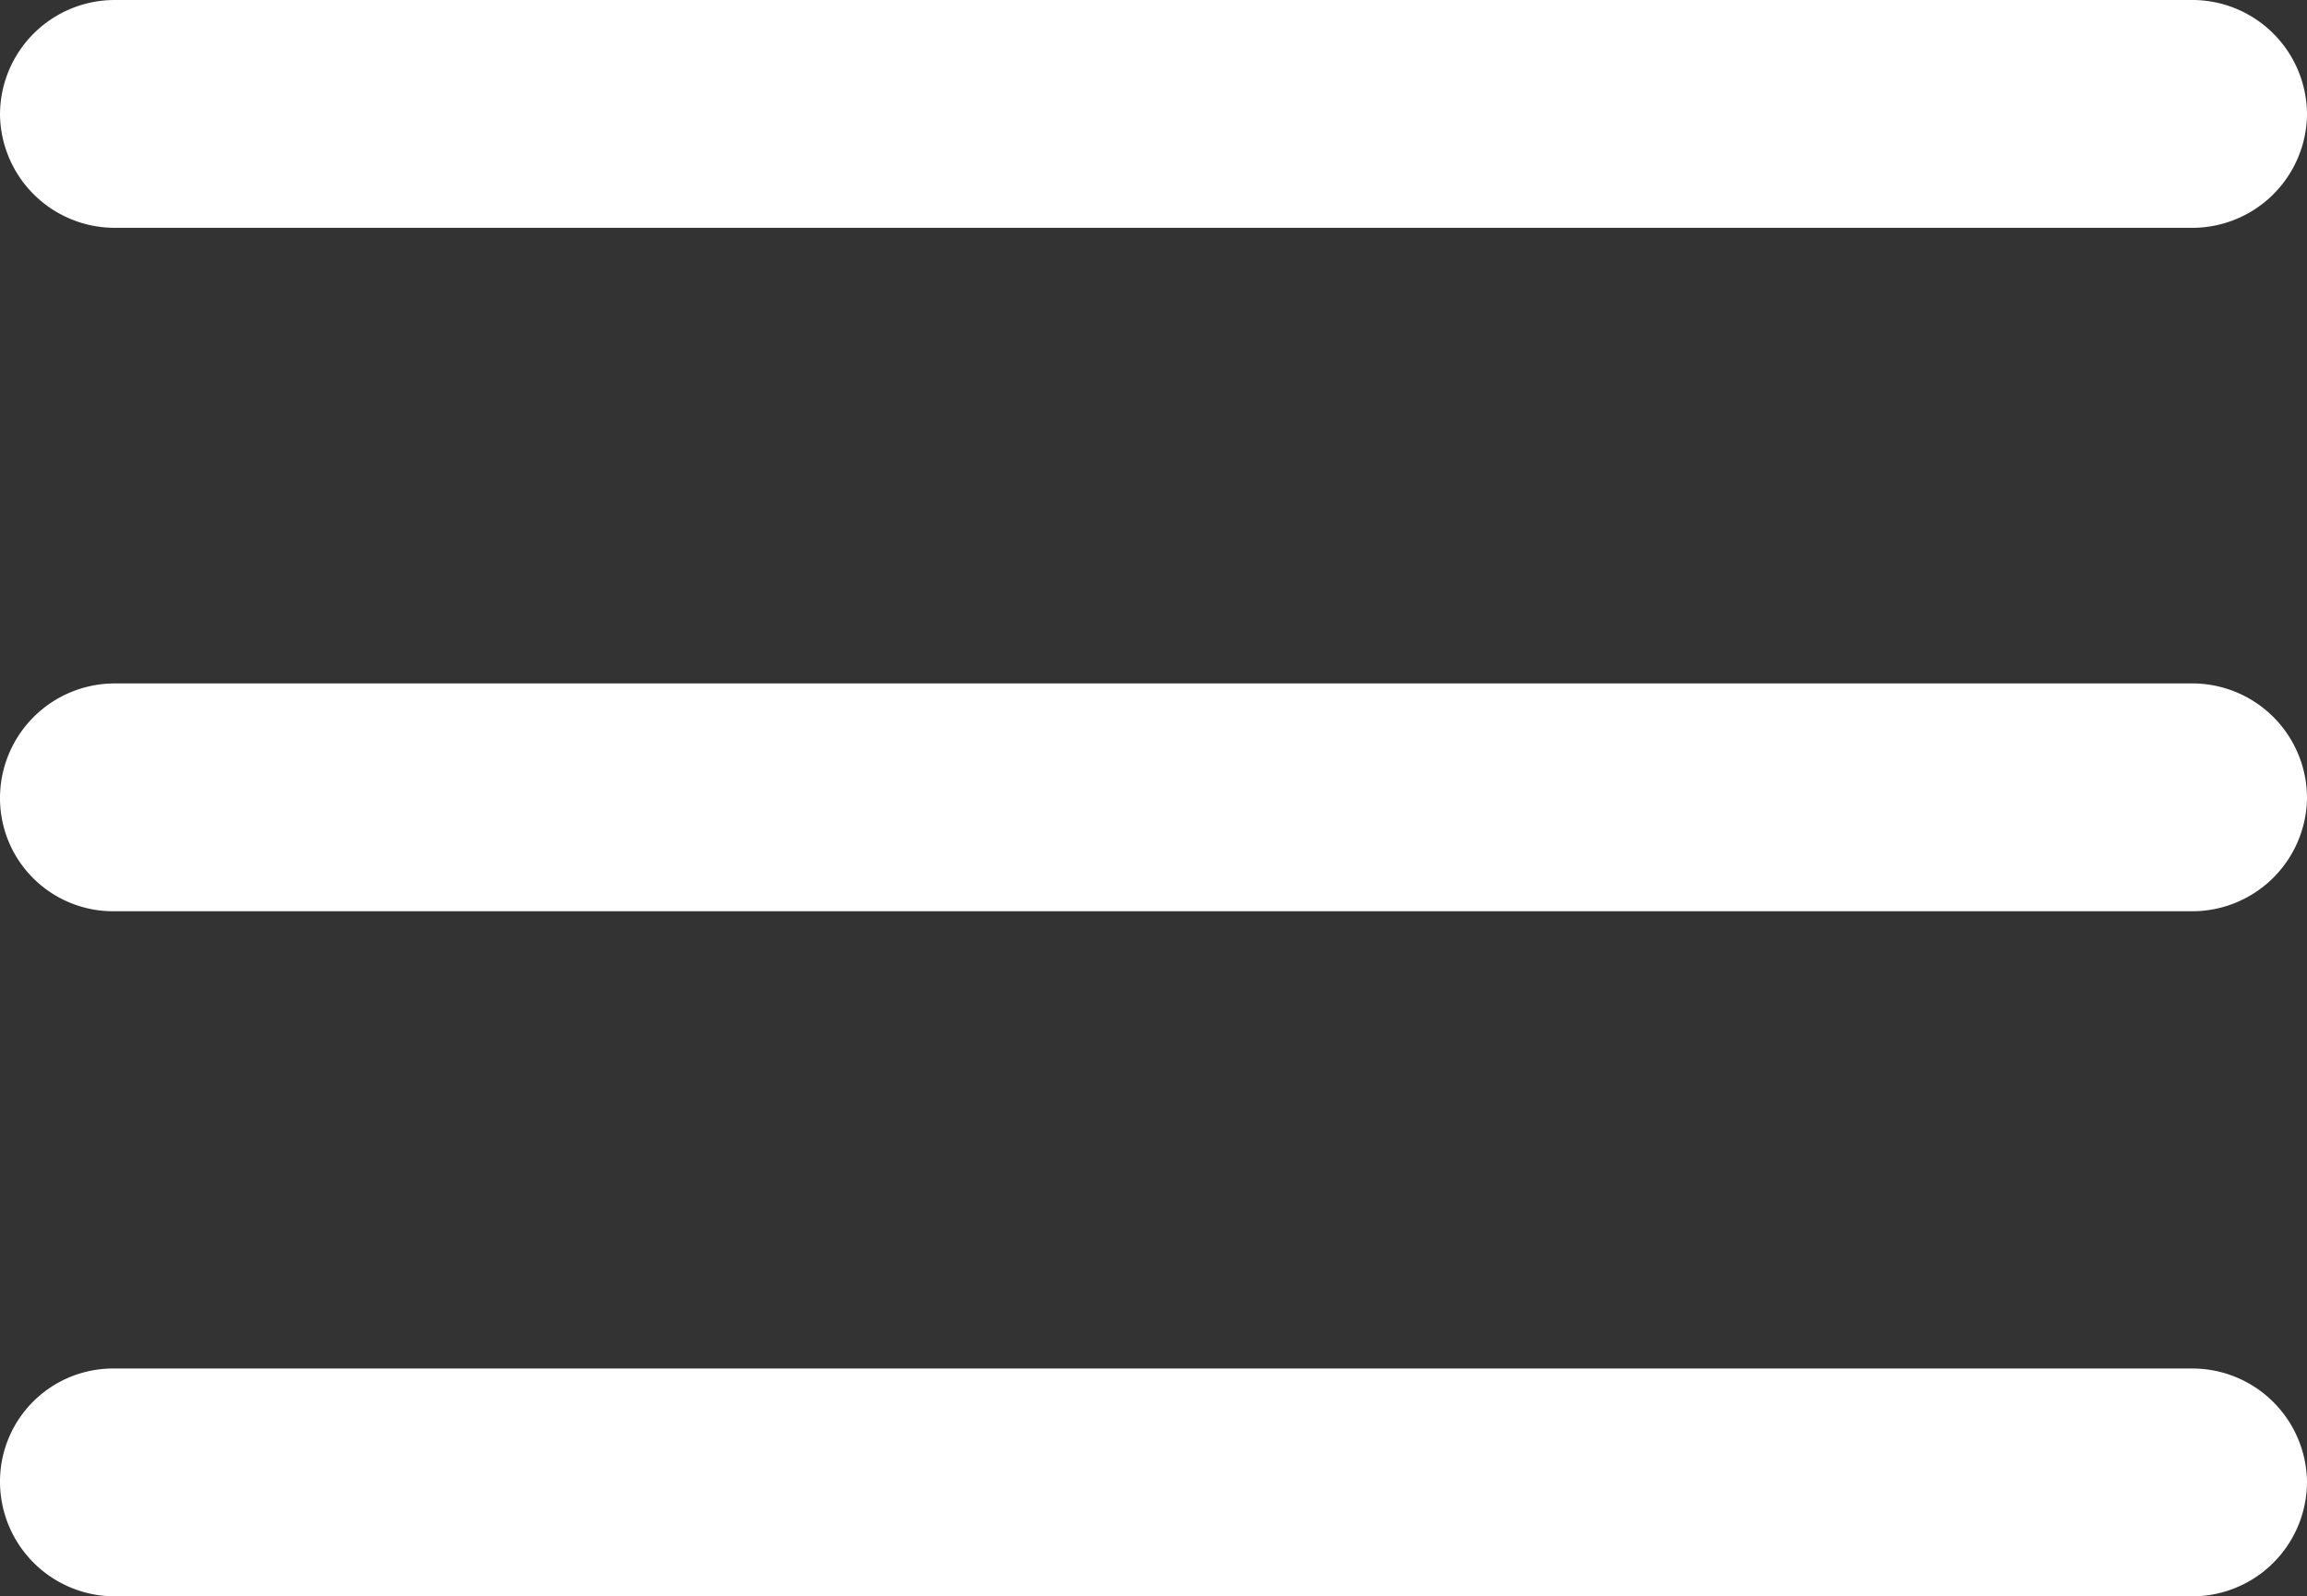 <svg viewBox="0 0 13.87 9.6" xmlns="http://www.w3.org/2000/svg"><rect x="0" y="0" width="13.87" height="9.6" fill="#333333" stroke="none"/><path d="m13.17 4.11h-12.48a.69.69 0 0 0 -.69.69.68.68 0 0 0 .69.68h12.48a.69.69 0 0 0 .7-.68.69.69 0 0 0 -.7-.69zm-12.48-2.74h12.48a.69.69 0 0 0 .7-.68.69.69 0 0 0 -.7-.69h-12.48a.69.69 0 0 0 -.69.69.69.69 0 0 0 .69.68zm12.48 6.86h-12.48a.68.68 0 0 0 -.69.68.69.69 0 0 0 .69.69h12.48a.69.69 0 0 0 .7-.69.69.69 0 0 0 -.7-.68z" fill="#fff"/></svg>